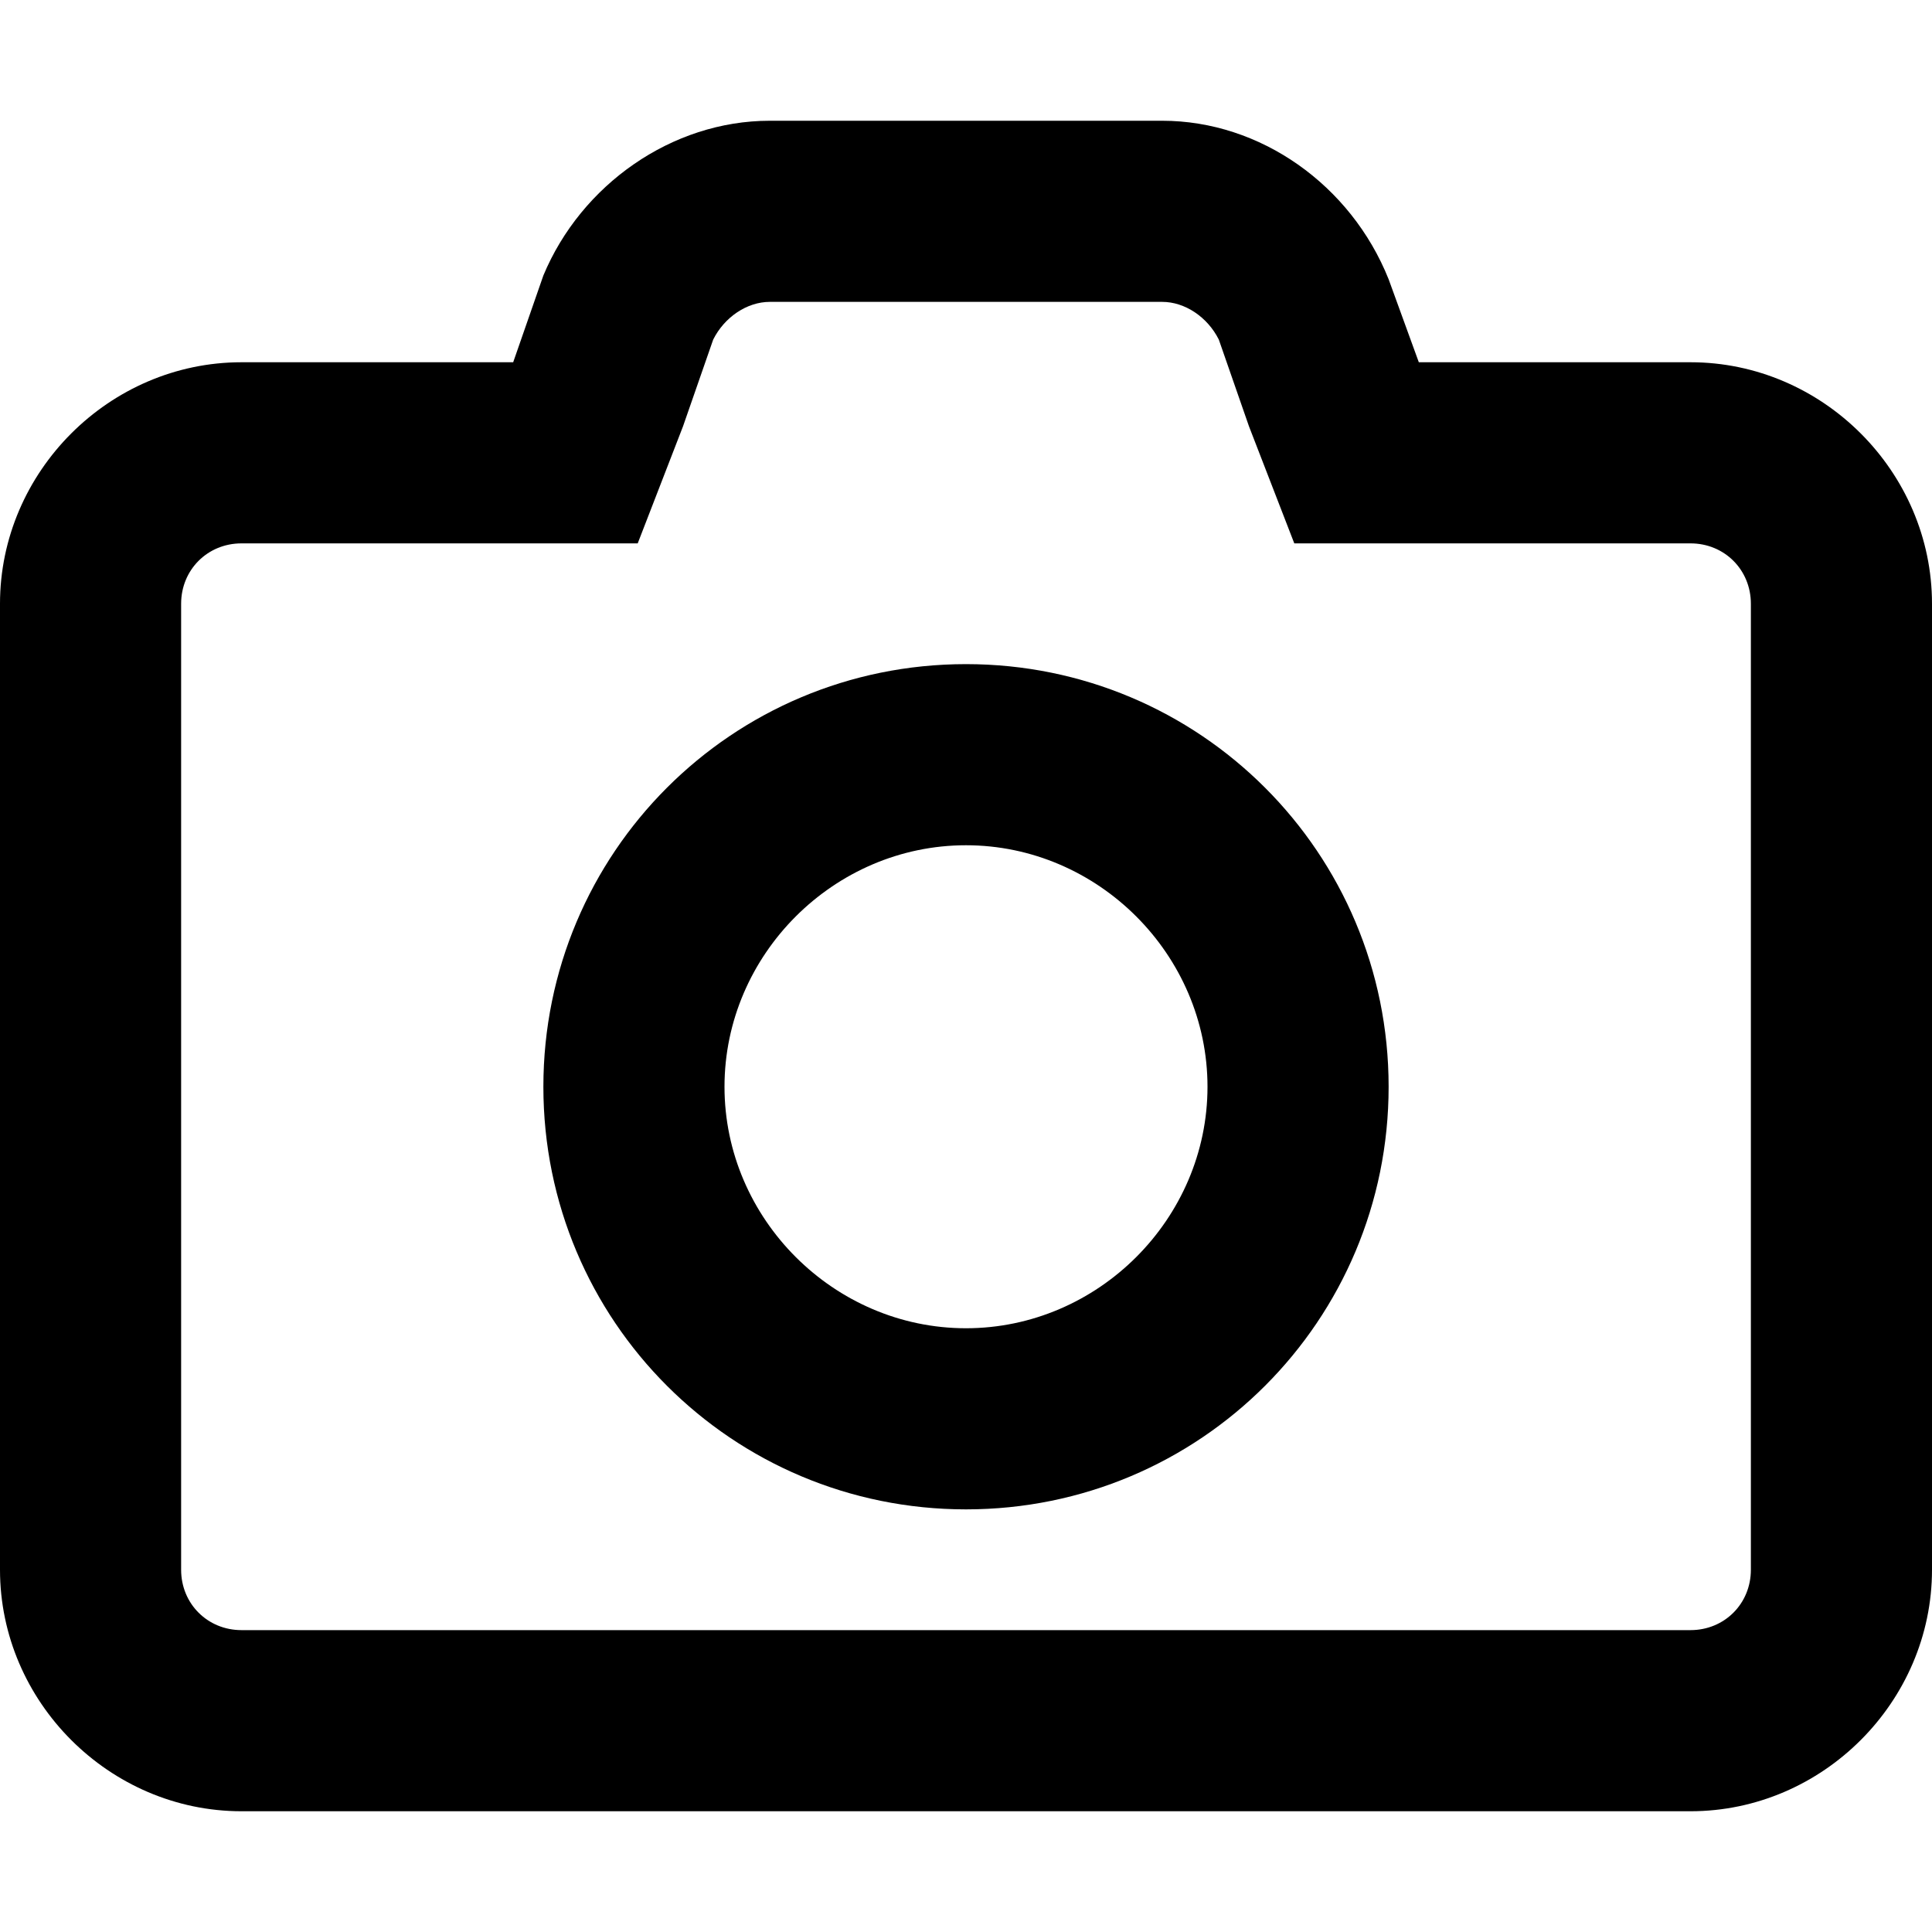<svg xmlns="http://www.w3.org/2000/svg" viewBox="0 0 512 512"><!-- Font Awesome Pro 6.0.0-alpha1 by @fontawesome - https://fontawesome.com License - https://fontawesome.com/license (Commercial License) --><path d="M448 96H376L368 74C358 49 334 32 308 32H204C178 32 154 49 144 73L136 96H64C29 96 0 125 0 160V416C0 451 29 480 64 480H448C483 480 512 451 512 416V160C512 125 483 96 448 96ZM464 416C464 425 457 432 448 432H64C55 432 48 425 48 416V160C48 151 55 144 64 144H169L181 113L189 90C192 84 198 80 204 80H308C314 80 320 84 323 90L331 113L343 144H448C457 144 464 151 464 160V416ZM256 176C194 176 144 226 144 288C144 350 194 400 256 400S368 350 368 288C368 226 318 176 256 176ZM256 352C221 352 192 323 192 288C192 253 221 224 256 224S320 253 320 288C320 323 291 352 256 352Z"/></svg>